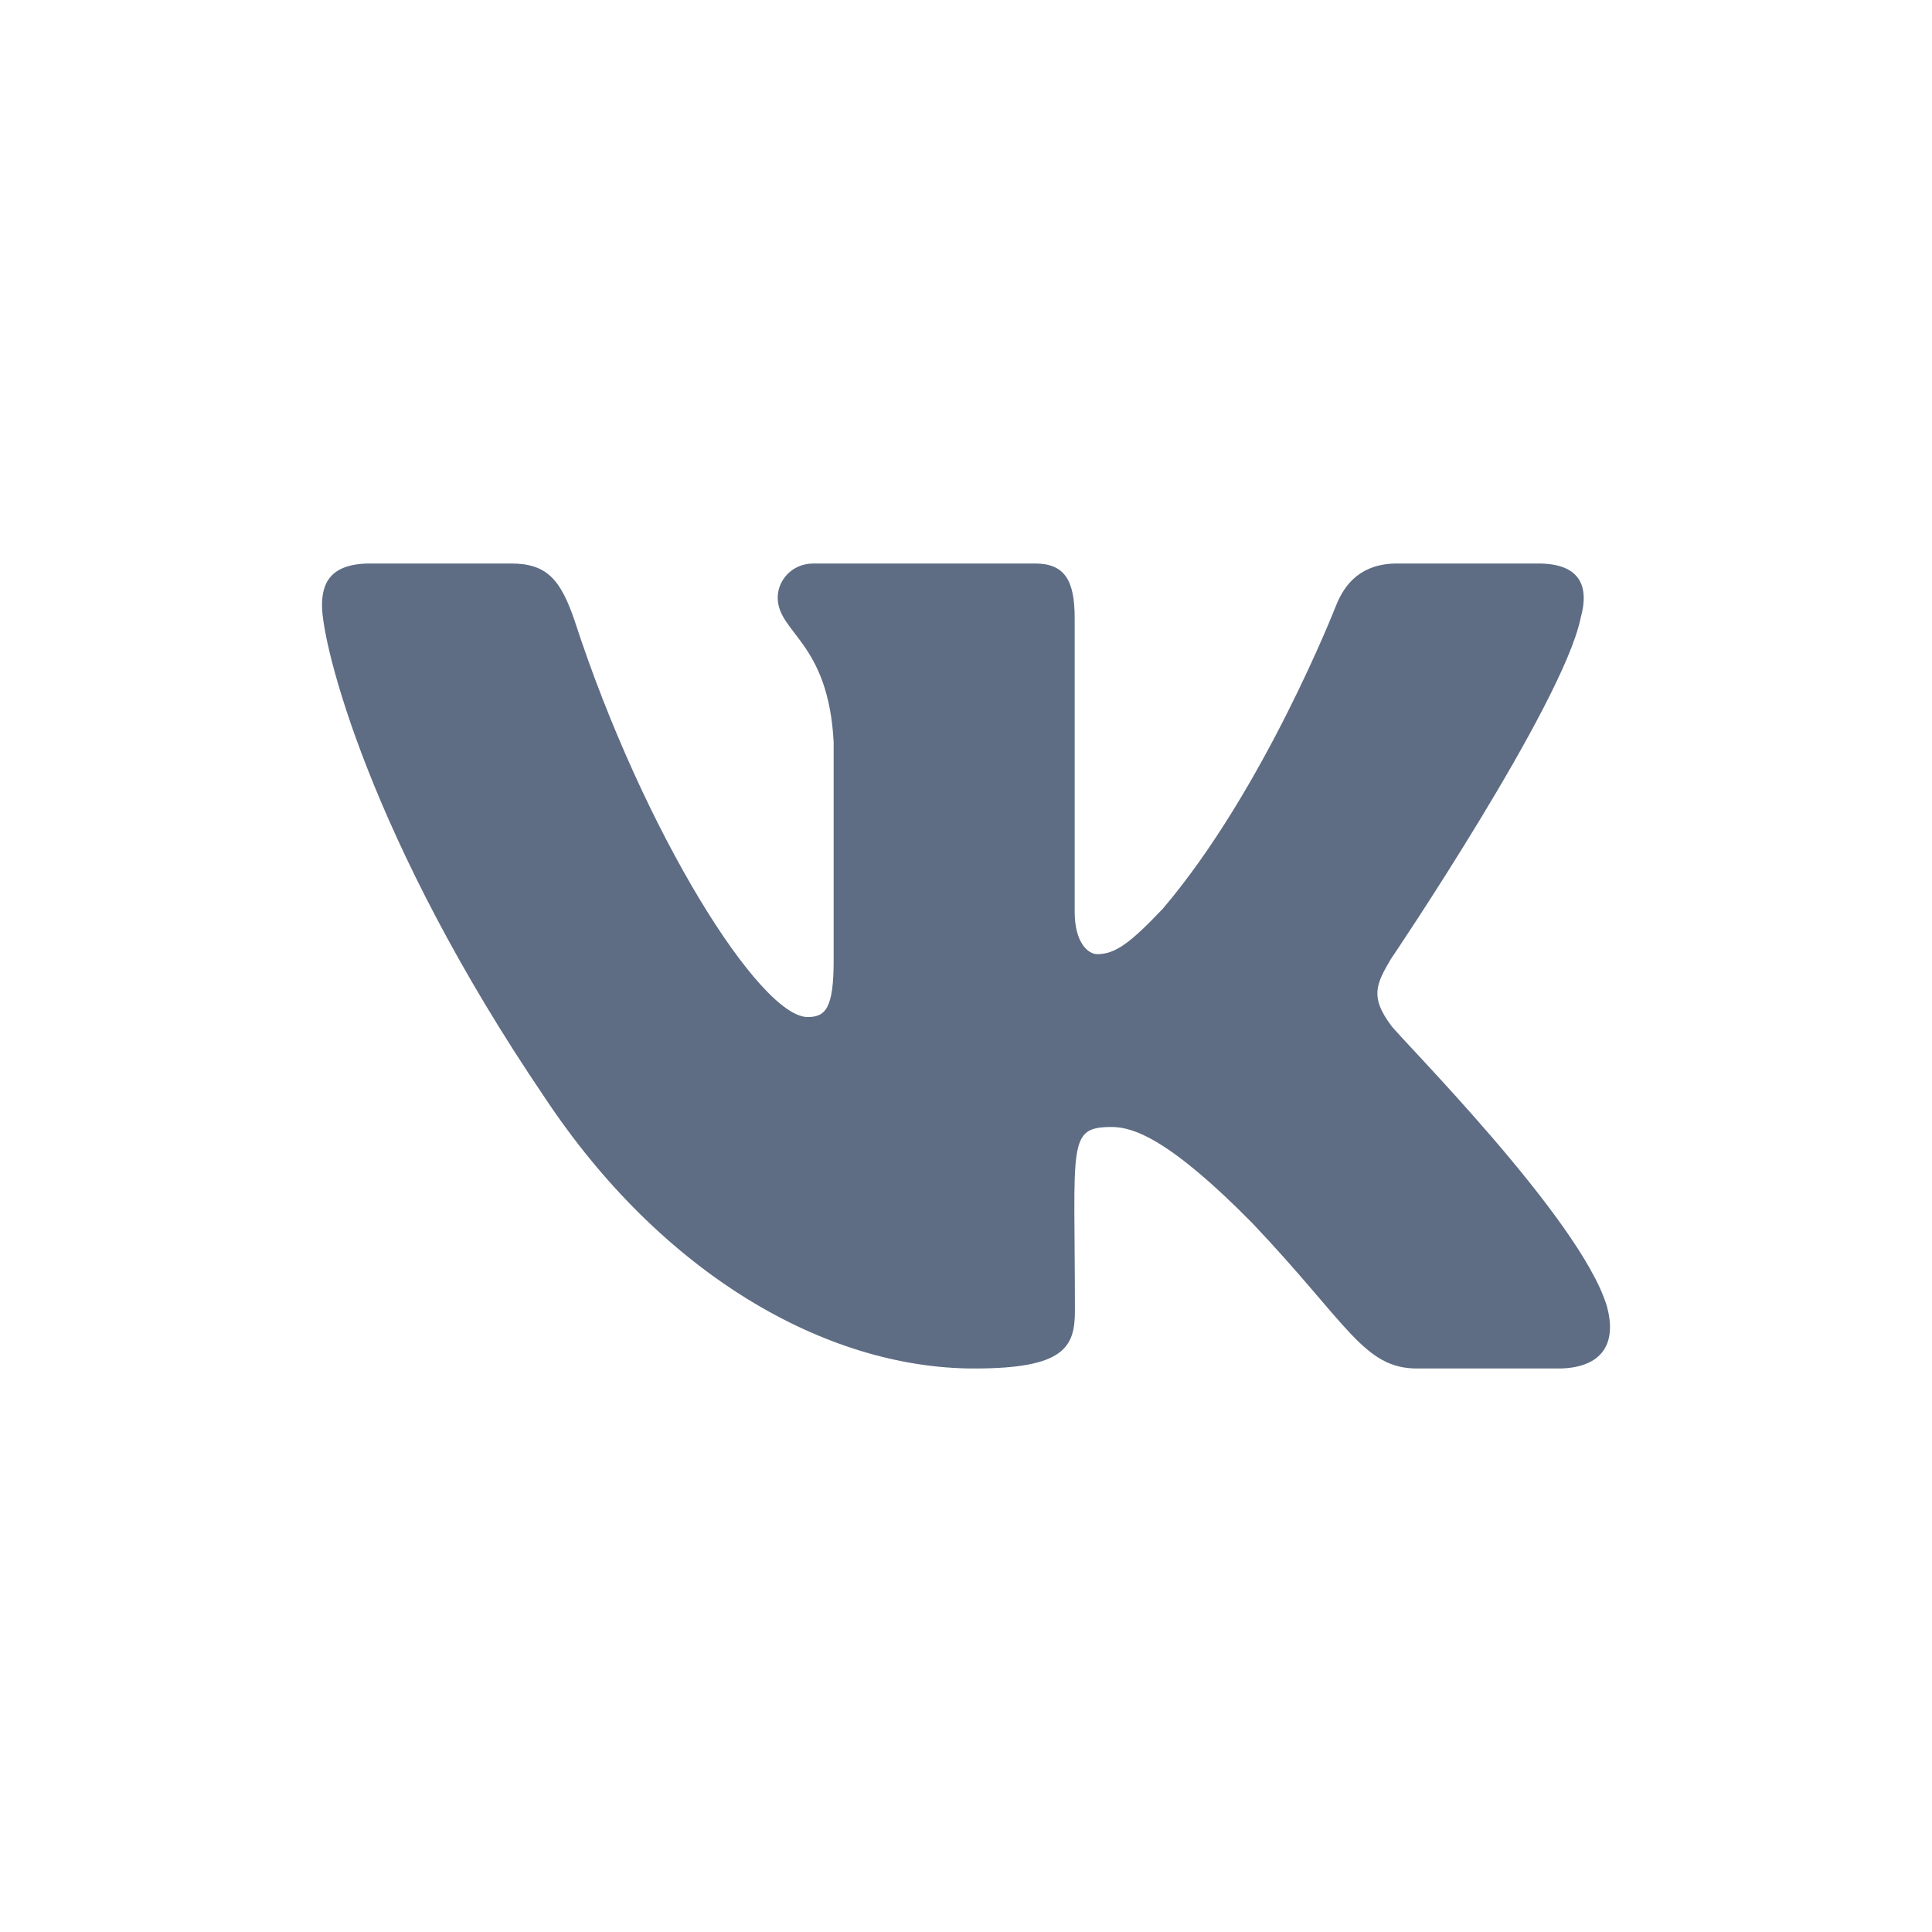 <svg width="24" height="24" viewBox="0 0 24 24" fill="none" xmlns="http://www.w3.org/2000/svg">
<path d="M19.635 7.678C19.745 7.287 19.635 7 19.107 7H17.357C16.912 7 16.707 7.247 16.597 7.522C16.597 7.522 15.706 9.806 14.446 11.287C14.04 11.716 13.852 11.853 13.63 11.853C13.52 11.853 13.35 11.716 13.35 11.325V7.678C13.35 7.209 13.226 7 12.857 7H10.107C9.828 7 9.661 7.219 9.661 7.422C9.661 7.866 10.291 7.969 10.356 9.219V11.931C10.356 12.525 10.255 12.634 10.033 12.634C9.439 12.634 7.995 10.341 7.14 7.716C6.967 7.206 6.798 7 6.35 7H4.6C4.101 7 4 7.247 4 7.522C4 8.009 4.594 10.431 6.765 13.631C8.212 15.816 10.249 17 12.103 17C13.217 17 13.353 16.738 13.353 16.284C13.353 14.197 13.252 14 13.811 14C14.069 14 14.515 14.137 15.554 15.191C16.742 16.441 16.938 17 17.604 17H19.353C19.852 17 20.105 16.738 19.959 16.219C19.626 15.128 17.378 12.884 17.277 12.734C17.019 12.384 17.093 12.228 17.277 11.915C17.28 11.912 19.416 8.75 19.635 7.678Z" fill="#5E6C84"/>
</svg>
